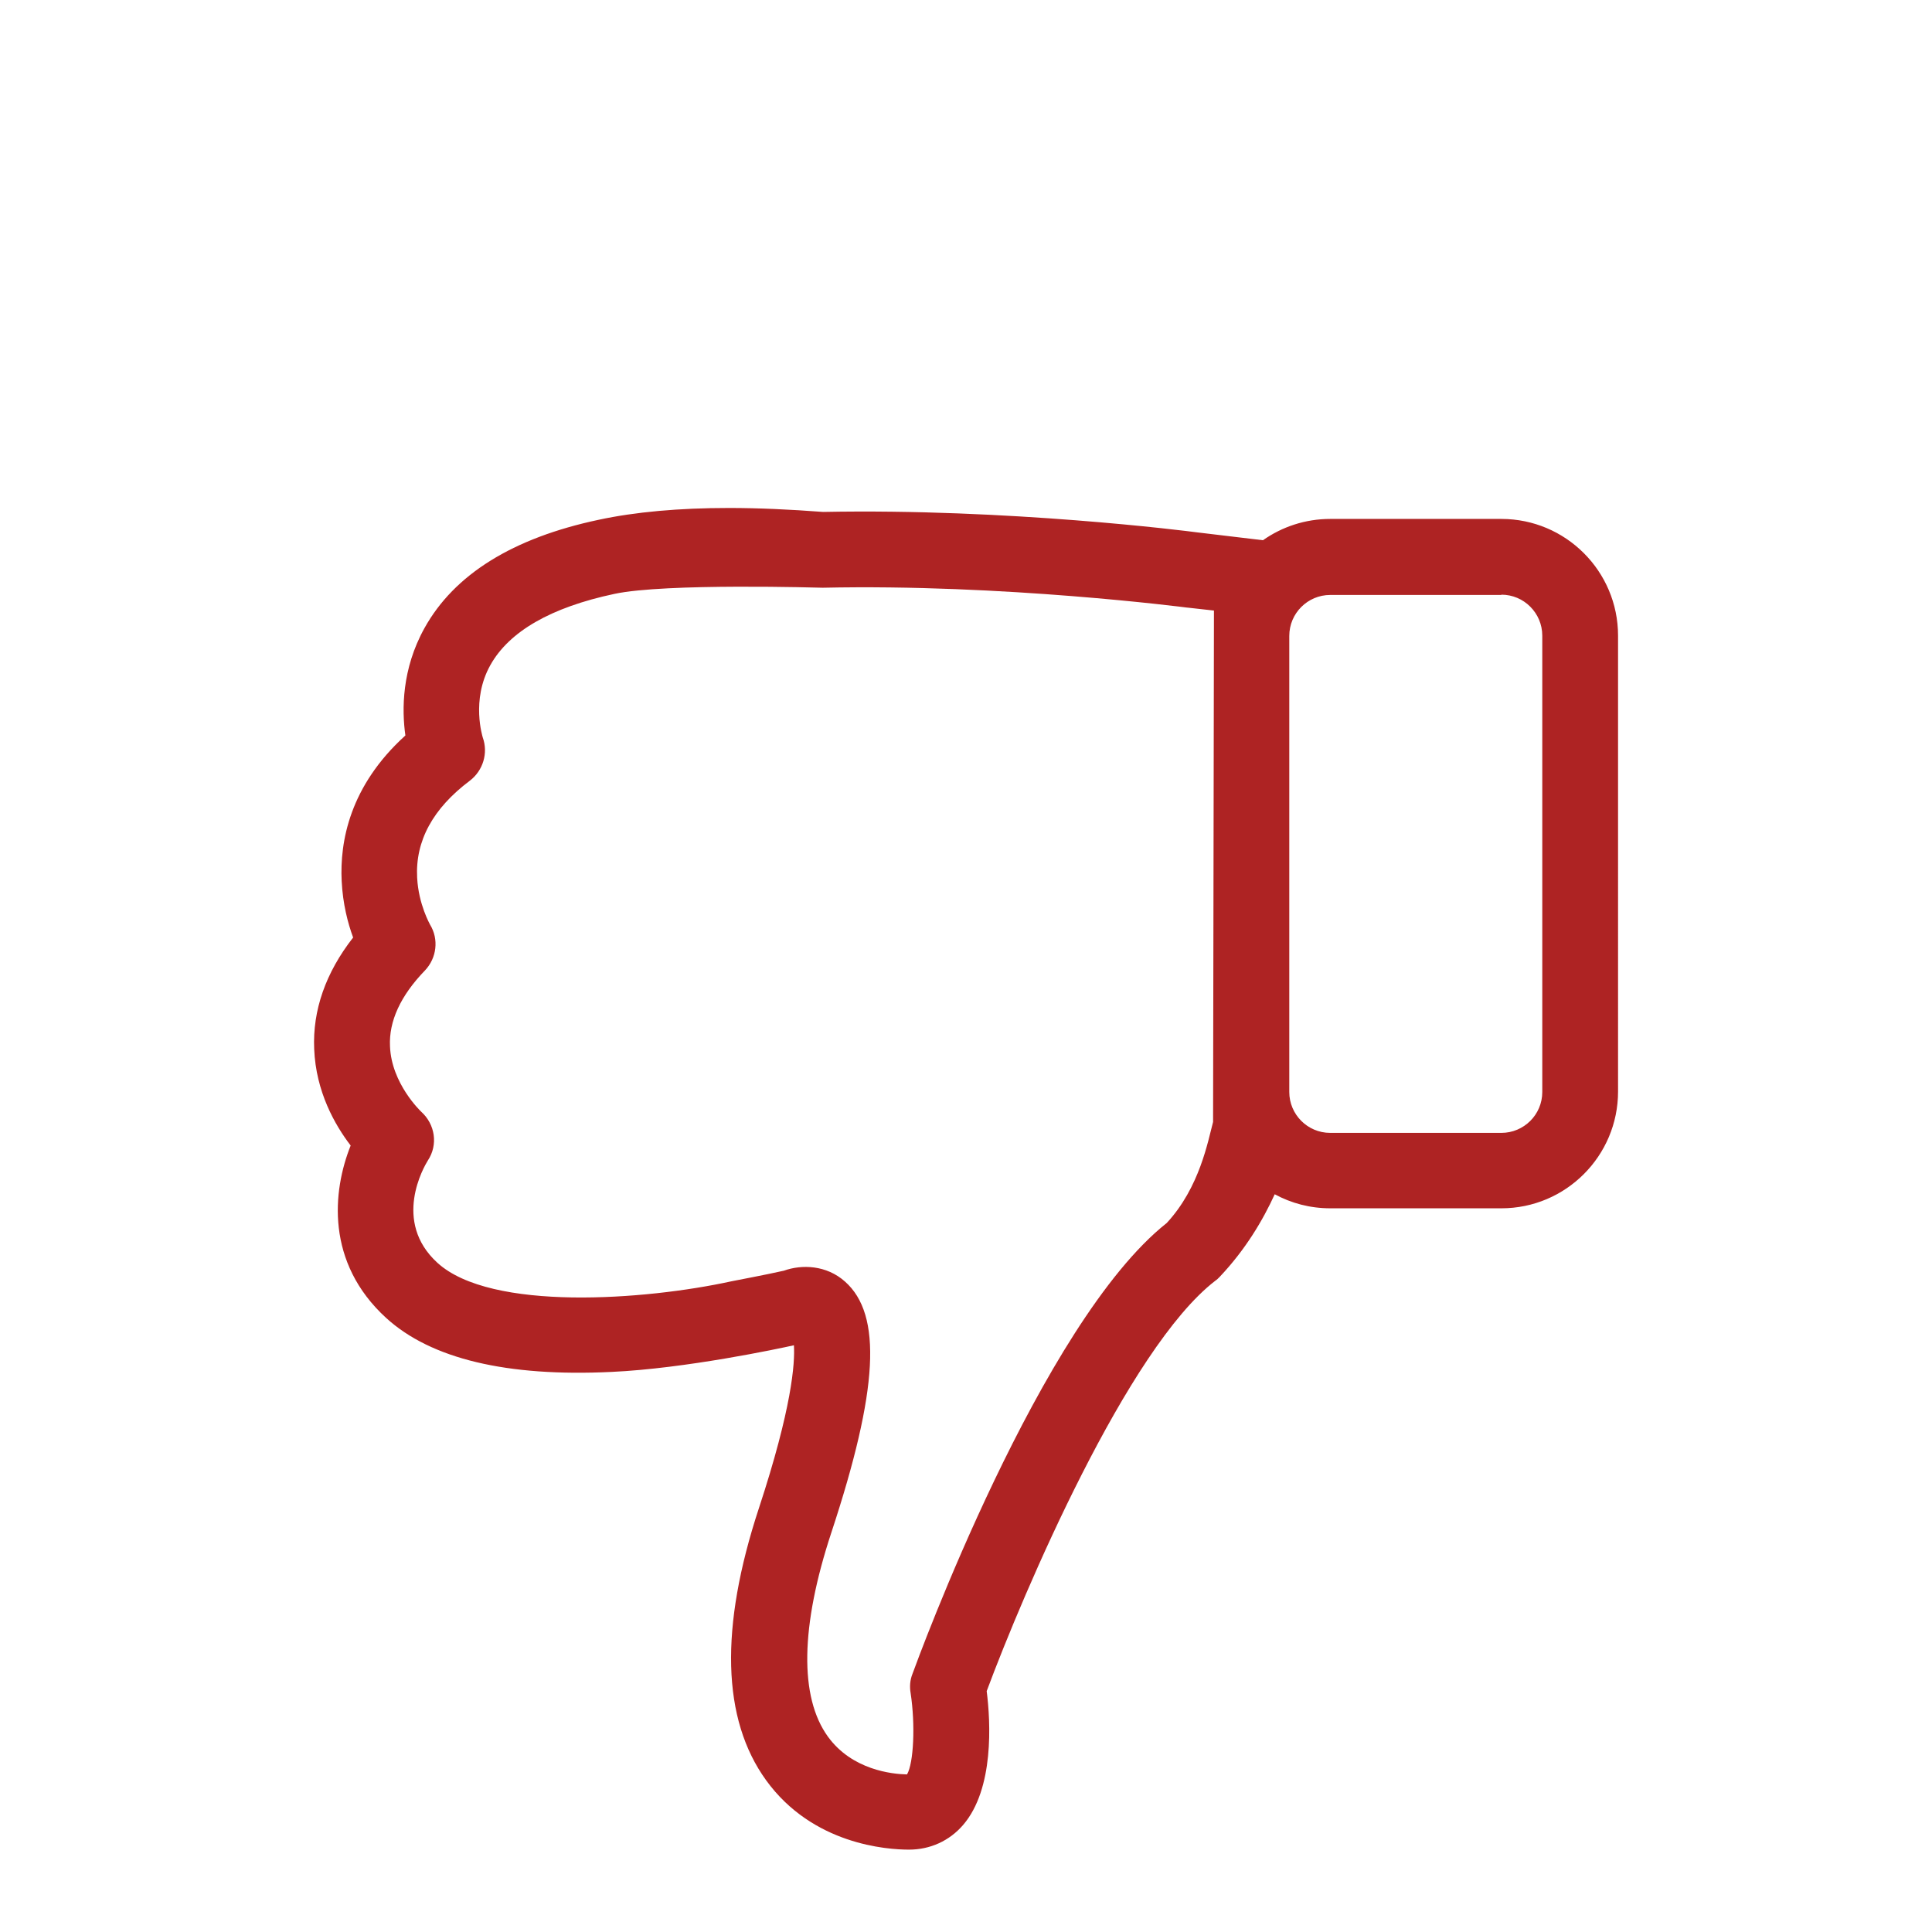 <?xml version="1.0" encoding="utf-8"?>
<!-- Generator: Adobe Illustrator 16.0.0, SVG Export Plug-In . SVG Version: 6.00 Build 0)  -->
<!DOCTYPE svg PUBLIC "-//W3C//DTD SVG 1.1//EN" "http://www.w3.org/Graphics/SVG/1.1/DTD/svg11.dtd">
<svg version="1.1" id="Слой_1" xmlns="http://www.w3.org/2000/svg" xmlns:xlink="http://www.w3.org/1999/xlink" x="0px" y="0px"
	 width="82px" height="82px" viewBox="0 0 82 82" enable-background="new 0 0 82 82" xml:space="preserve">
<g>
	<rect x="-0.001" fill="#FFFFFF" fill-opacity="0" width="82" height="82"/>
	<path fill="#AE2323" d="M14.988,39.791c-1.166,1.492-1.725,3.09-1.653,4.732c0.071,1.811,0.881,3.228,1.548,4.097
		c-0.773,1.929-1.072,4.965,1.512,7.323c1.895,1.726,5.108,2.5,9.562,2.285c3.132-0.144,7.096-0.986,7.739-1.131
		c0.048,0.762-0.084,2.654-1.487,6.918c-1.668,5.071-1.572,8.952,0.31,11.549c1.977,2.728,5.131,2.94,6.061,2.94
		c0.895,0,1.714-0.369,2.298-1.048c1.321-1.536,1.167-4.369,1-5.68c1.571-4.215,5.978-14.551,9.704-17.418
		c0.072-0.049,0.131-0.107,0.189-0.168c1.094-1.156,1.832-2.406,2.332-3.502c0.703,0.381,1.5,0.596,2.356,0.596h7.265
		c2.736,0,4.951-2.227,4.951-4.954V26.979c0-2.738-2.226-4.954-4.951-4.954H56.46c-1.06,0-2.047,0.334-2.856,0.904l-2.799-0.334
		c-0.429-0.059-8.049-1.021-15.87-0.867c-1.416-0.107-2.75-0.168-3.988-0.168c-2.131,0-3.988,0.168-5.536,0.501
		c-3.646,0.772-6.132,2.321-7.394,4.596c-0.966,1.738-0.966,3.465-0.811,4.559c-2.37,2.146-2.787,4.514-2.704,6.181
		C14.549,38.361,14.763,39.183,14.988,39.791z M63.723,25.24c0.963,0,1.736,0.786,1.736,1.739v19.369
		c0,0.965-0.785,1.735-1.736,1.735h-7.265c-0.964,0-1.737-0.785-1.737-1.735V26.991c0-0.965,0.785-1.739,1.737-1.739h7.265V25.24z
		 M18.038,41.188c0.499-0.527,0.595-1.326,0.214-1.945c0-0.012-0.488-0.848-0.547-1.99c-0.083-1.558,0.665-2.939,2.238-4.119
		c0.559-0.429,0.785-1.168,0.547-1.834c0-0.012-0.512-1.581,0.322-3.07c0.797-1.429,2.57-2.451,5.263-3.023
		c2.153-0.465,8.786-0.262,8.845-0.262c7.657-0.167,15.396,0.834,15.479,0.845h0.013l1.112,0.124c0,2.056-0.037,19.83-0.037,21.705
		c-0.215,0.797-0.563,2.775-1.967,4.289c-5.348,4.236-10.573,18.537-10.799,19.156c-0.097,0.25-0.118,0.522-0.071,0.797
		c0.203,1.334,0.131,2.965-0.153,3.451c-0.632-0.012-2.333-0.188-3.358-1.605c-1.215-1.68-1.166-4.68,0.145-8.656
		c2-6.06,2.166-9.251,0.582-10.656c-0.786-0.703-1.832-0.737-2.596-0.463c-0.726,0.166-2.178,0.439-2.228,0.451
		c-3.653,0.799-10.202,1.287-12.476-0.785c-1.931-1.763-0.562-4.095-0.405-4.345c0.44-0.667,0.309-1.535-0.286-2.071
		c-0.012-0.013-1.262-1.19-1.322-2.773C16.501,43.346,17,42.26,18.038,41.188z"/>
</g>
</svg>
